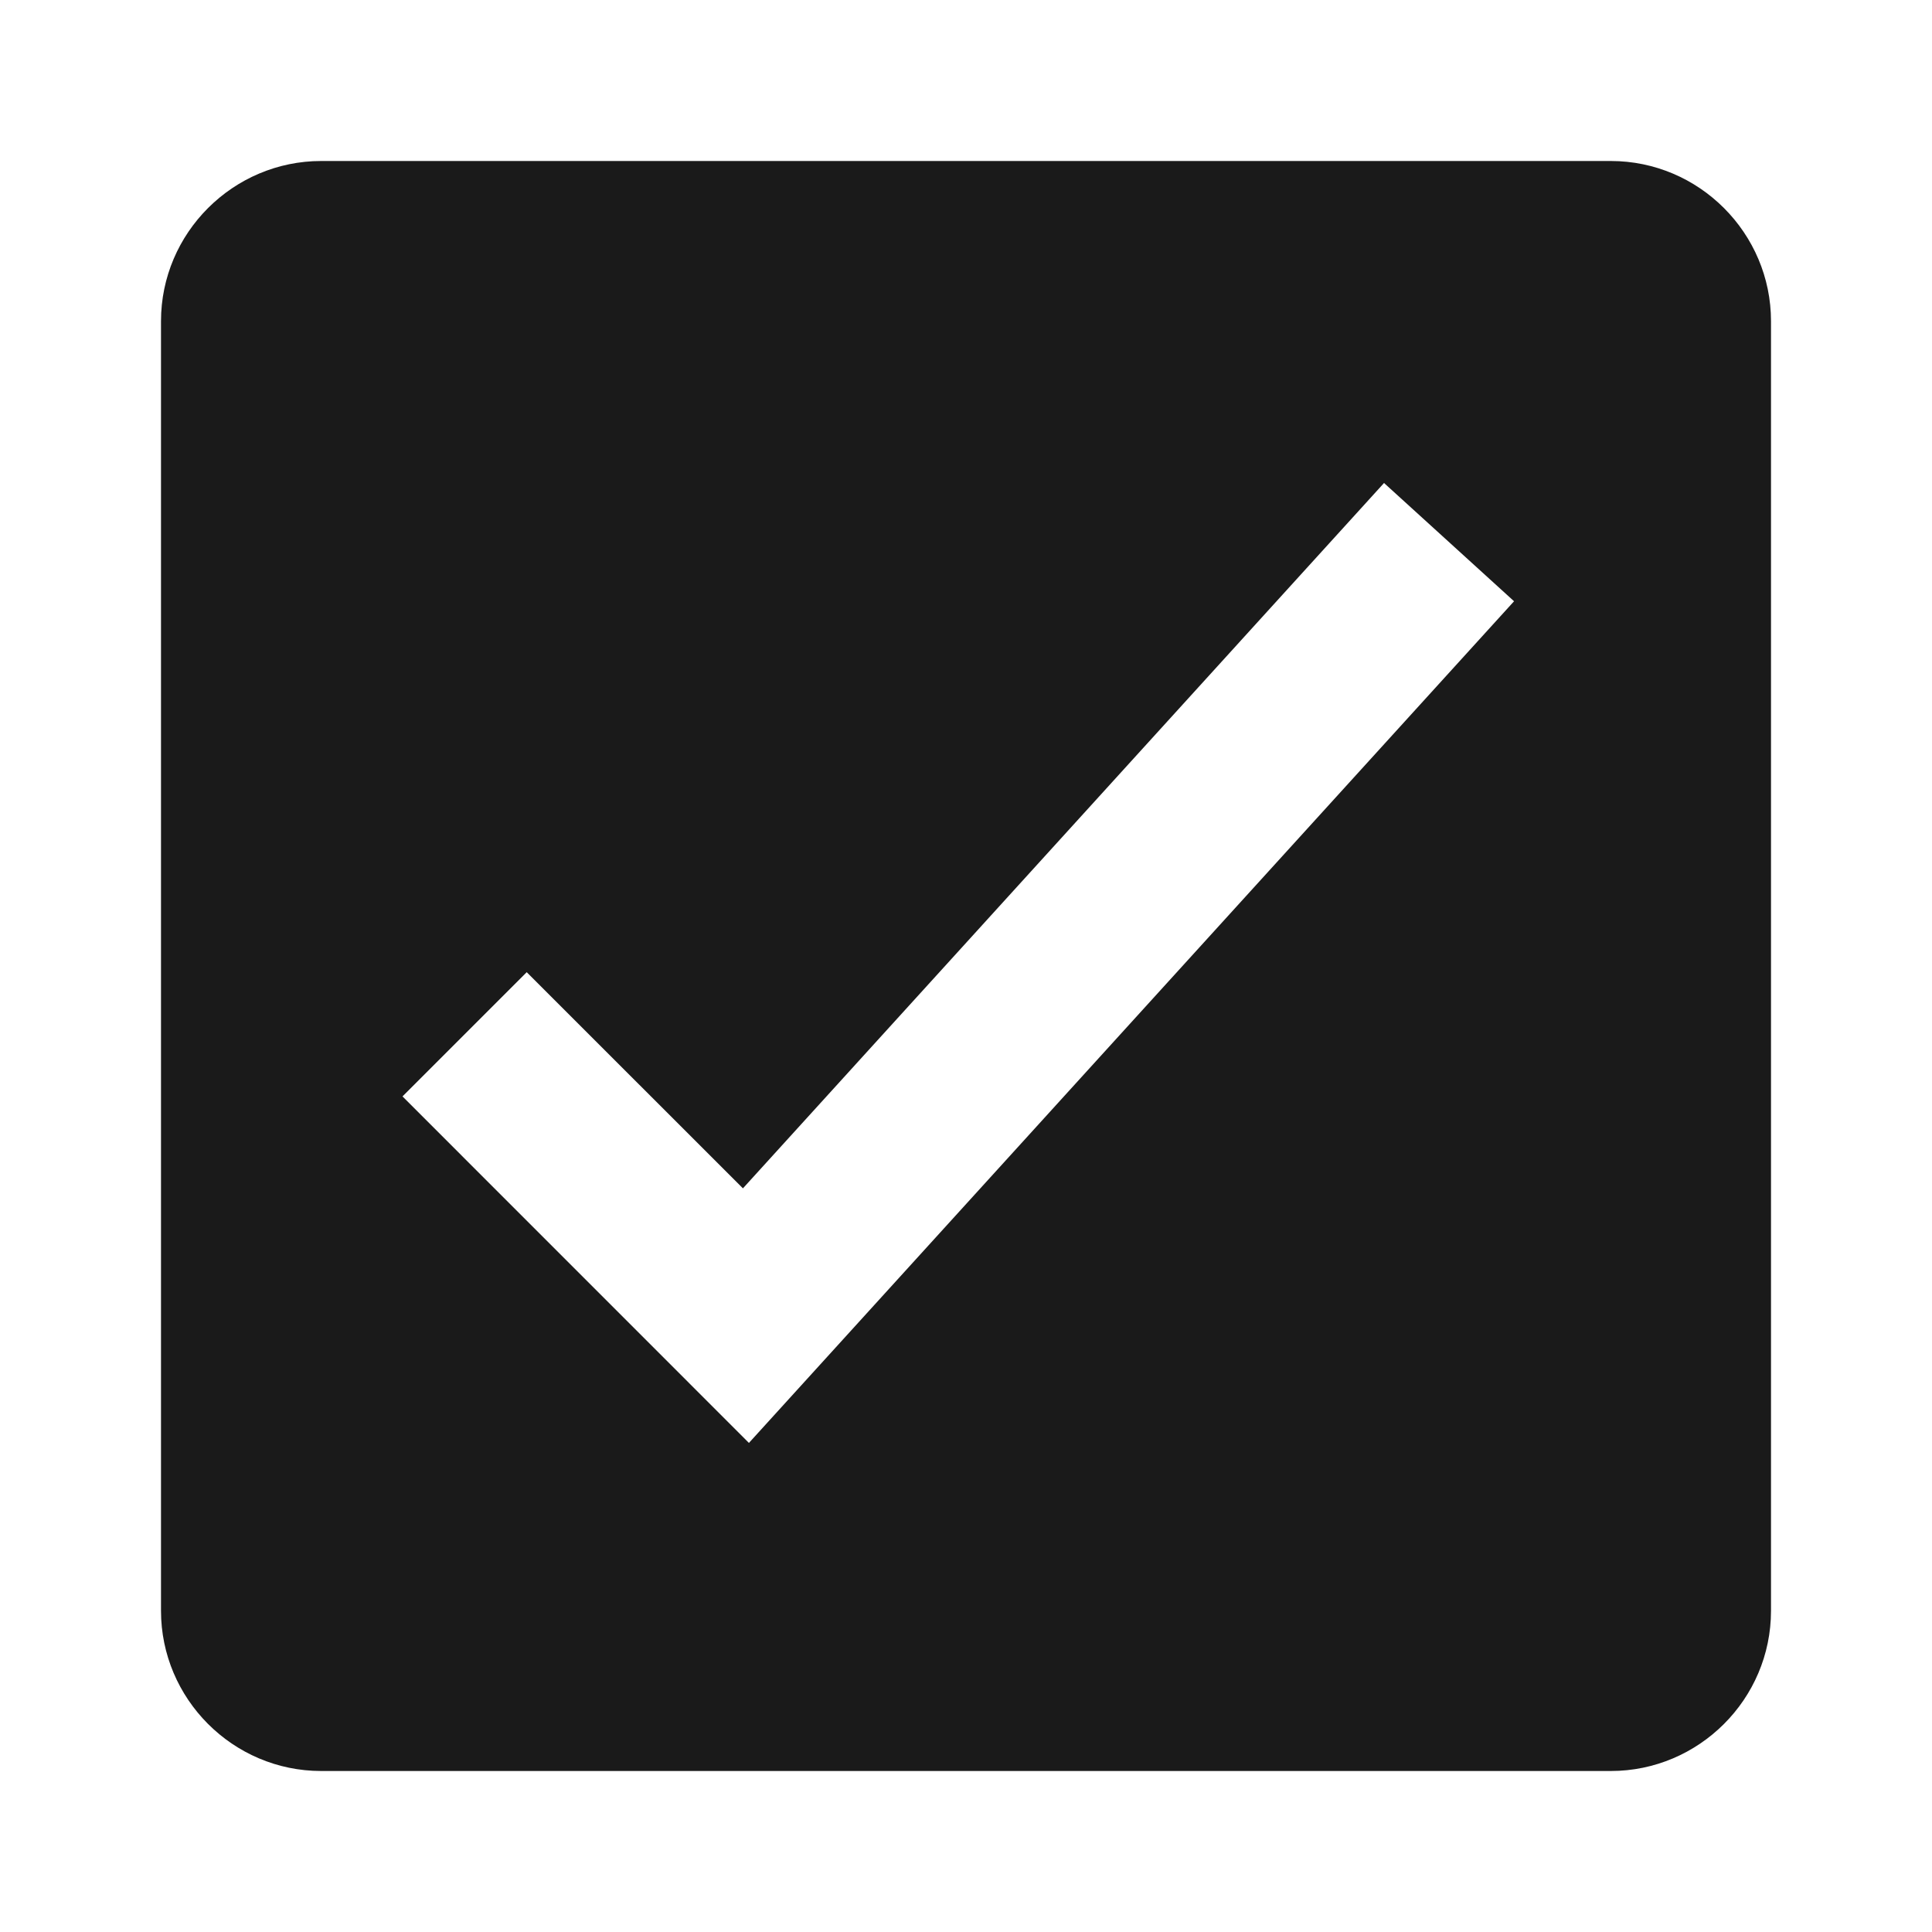 <svg xmlns="http://www.w3.org/2000/svg" width="24" height="24" viewBox="0 0 24 24"><g class="nc-icon-wrapper" fill="#1a1a1a"><g fill="none" fill-rule="evenodd"><path d="M0 0h24v24H0z"></path><path fill="#1a1a1a" d="M2 3.99C2 2.892 2.898 2 3.99 2h16.02C21.108 2 22 2.898 22 3.99v16.02c0 1.099-.898 1.99-1.99 1.99H3.99C2.892 22 2 21.102 2 20.01V3.99zm7.303 13.935l9.505-10.456L17.193 6l-7.964 8.762-2.686-2.685L5 13.62l4.303 4.304z"></path></g></g></svg>